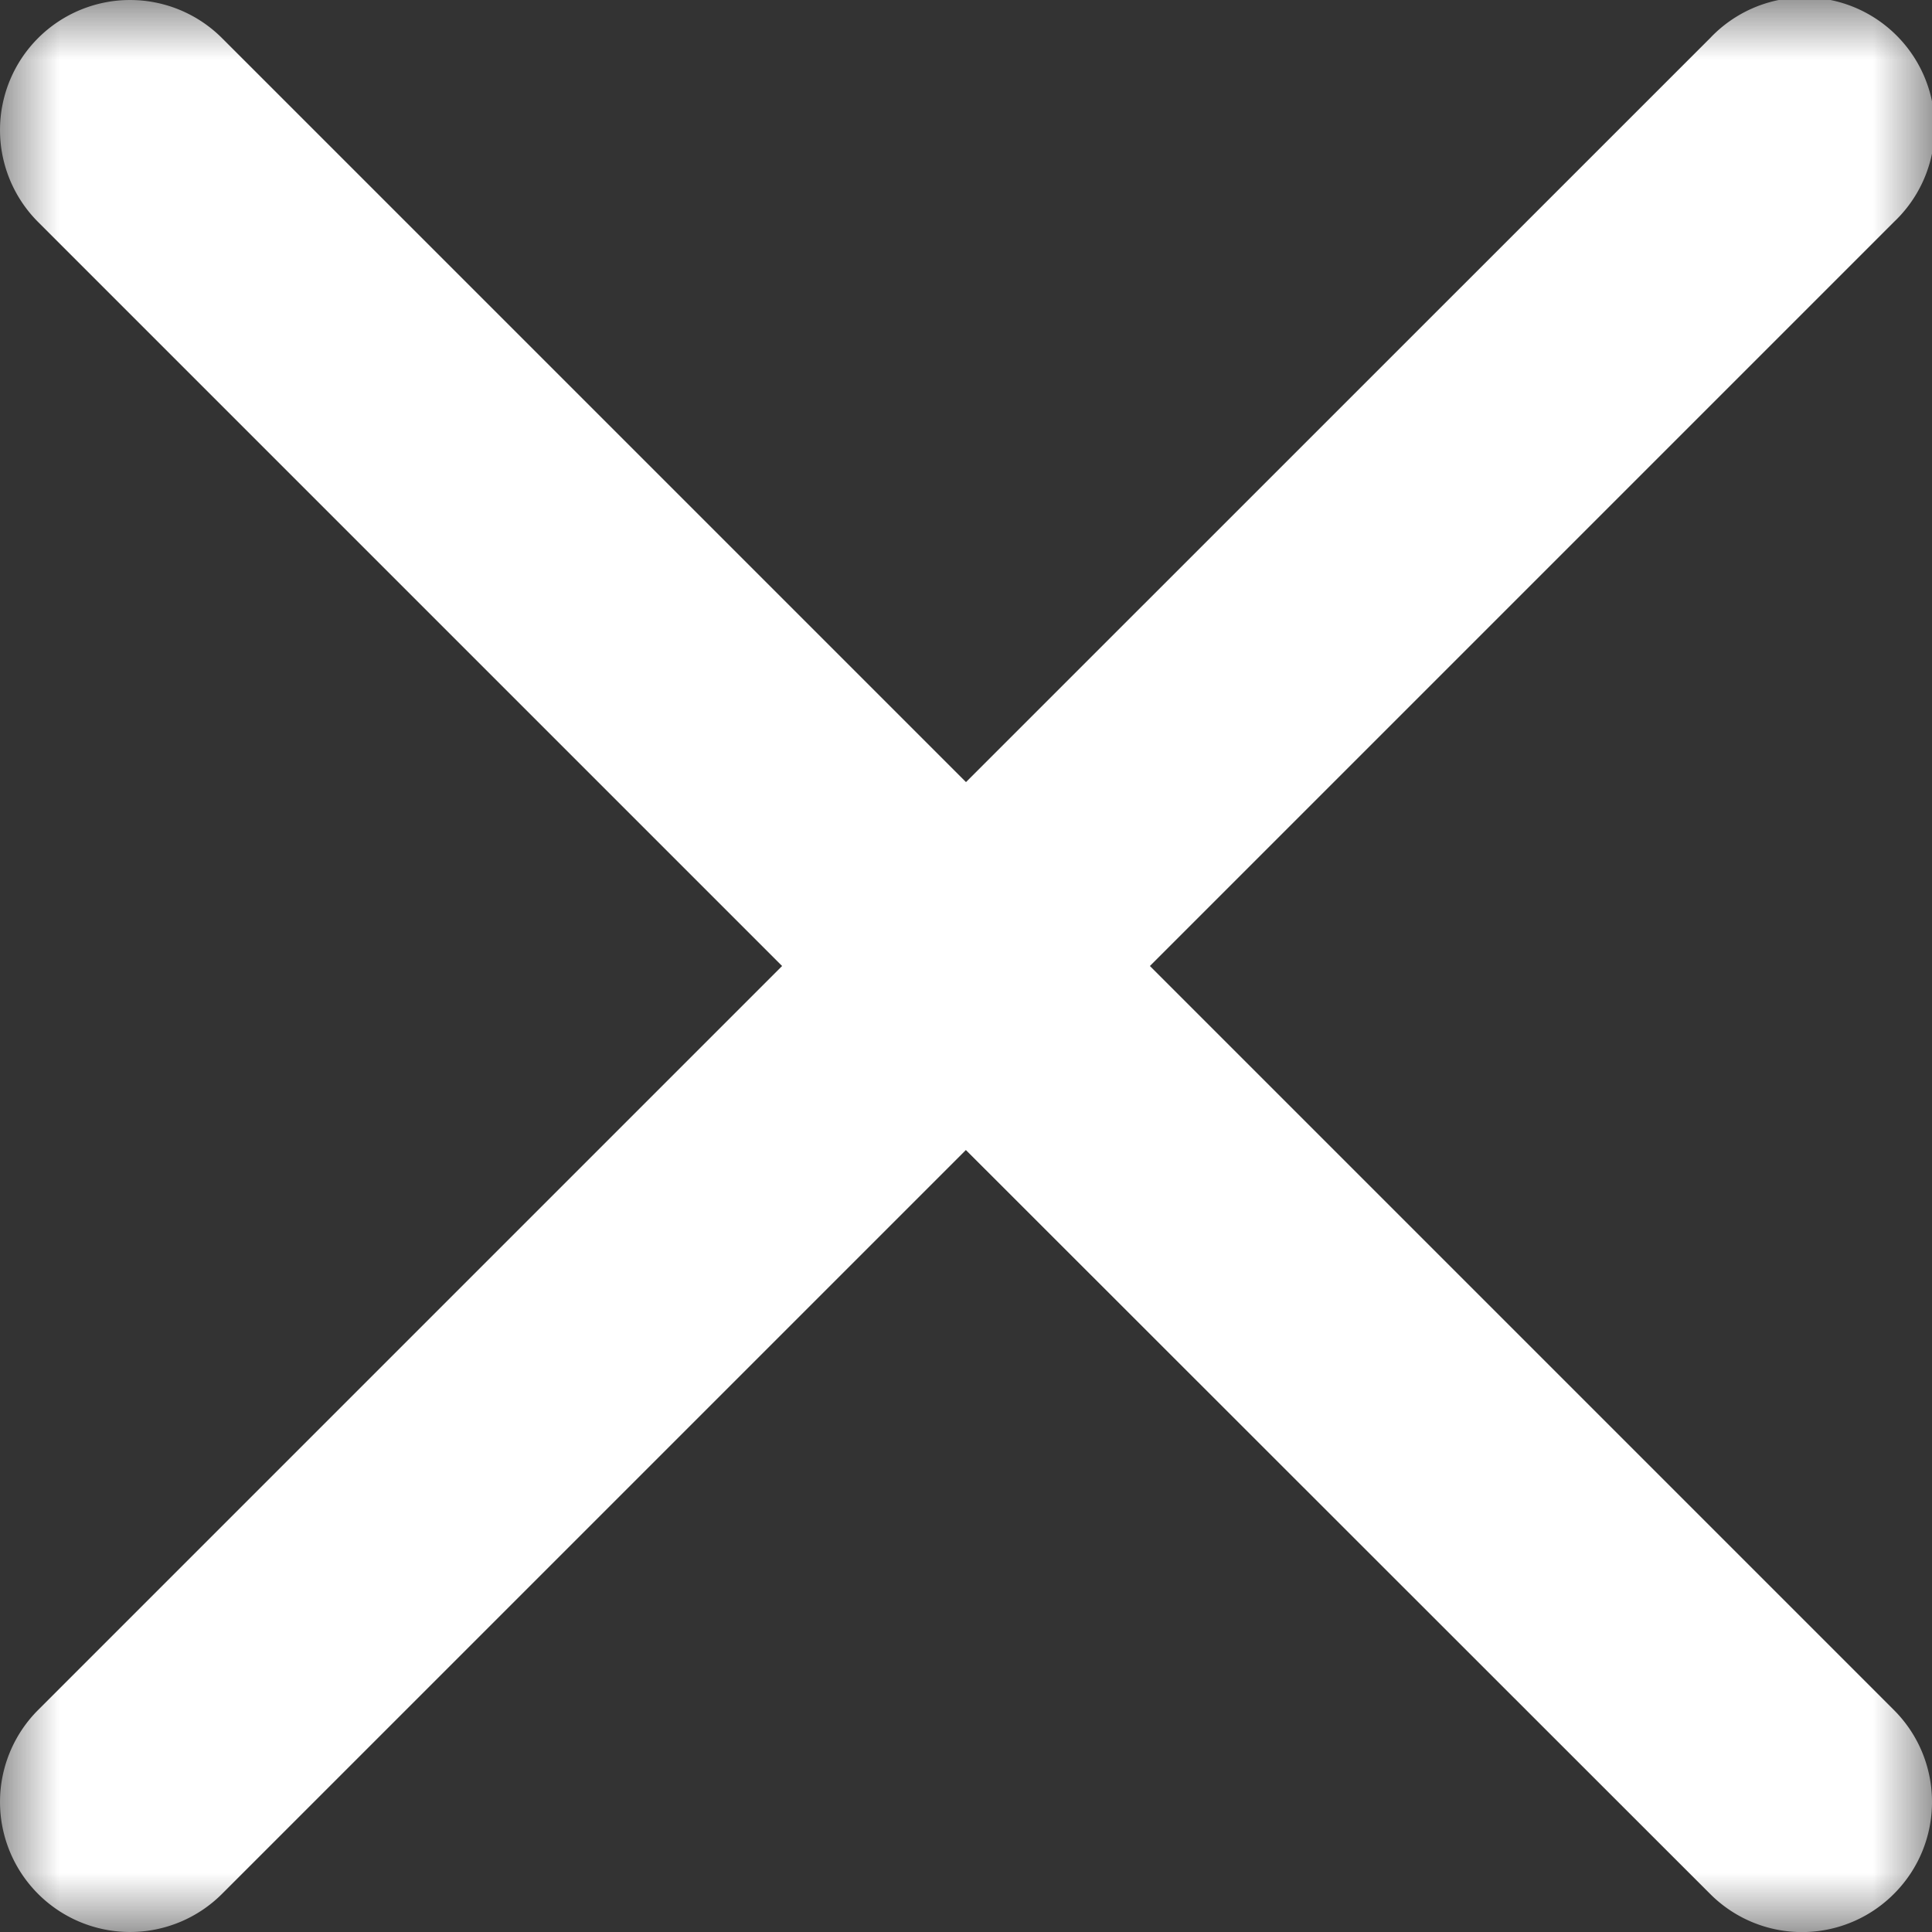 <svg width="16" height="16" viewBox="0 0 16 16" xmlns="http://www.w3.org/2000/svg" xmlns:xlink="http://www.w3.org/1999/xlink">
    <rect x="0" y="0" width="16" height="16" fill="#333333" stroke="none"/>
    <defs>
        <path id="nnhpokkqua" d="M0 0h16v16H0z"/>
    </defs>
    <g fill="none" fill-rule="evenodd">
        <mask id="iwl6j4me0b" fill="#fff">
            <use xlink:href="#nnhpokkqua"/>
        </mask>
        <path d="m9.523 8 6.162-6.162A1.077 1.077 0 1 0 14.162.316L8 6.477 1.839.316A1.076 1.076 0 1 0 .315 1.838L6.477 8 .315 14.162a1.076 1.076 0 1 0 1.524 1.522l6.16-6.16 6.163 6.16a1.074 1.074 0 0 0 1.523 0c.42-.42.42-1.102 0-1.522L9.523 8z" fill="#FFF" mask="url(#iwl6j4me0b)"/>
    </g>
</svg>
